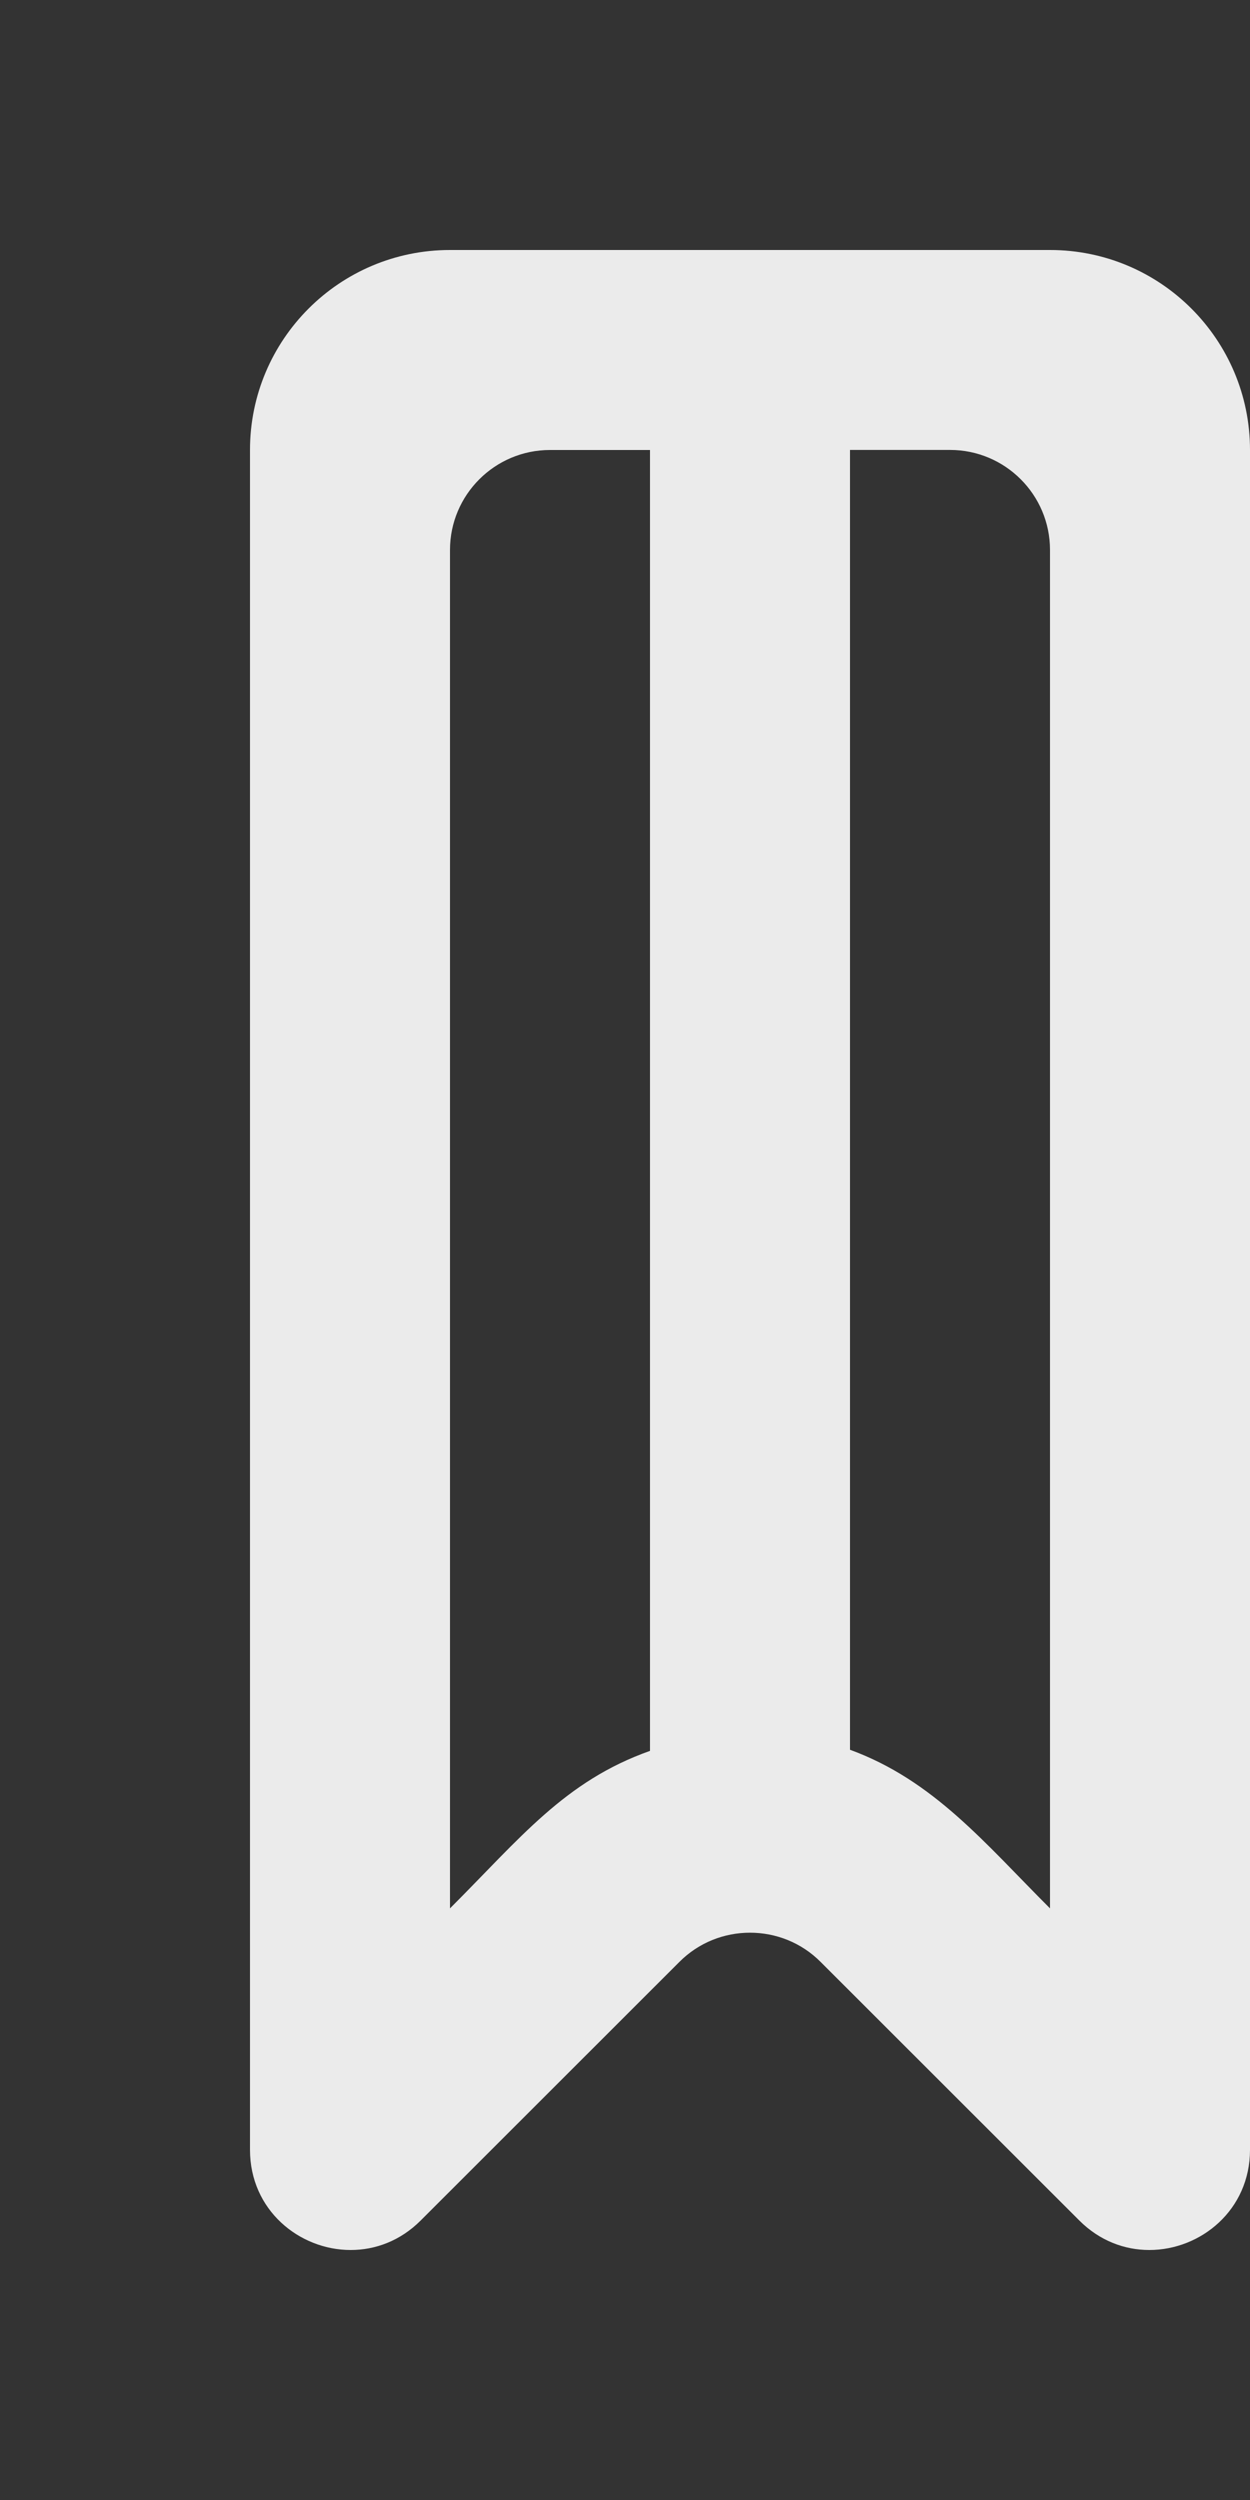 <!-- Generated by IcoMoon.io -->
<svg version="1.1" xmlns="http://www.w3.org/2000/svg" width="20" height="40" viewBox="0 0 20 40">
<rect x="0" y="0" width="20" height="40" fill="#333333" stroke="none"/>
<title>mp-bookmark-6</title>
<path fill="#ebebeb" d="M16.8 30.534c-1.046-1.046-1.862-2.048-3.2-2.538v-20.797h1.6c0.883 0 1.6 0.717 1.6 1.6v21.734zM10.4 28.014c-1.363 0.483-2.072 1.392-3.2 2.52v-21.734c0-0.883 0.717-1.6 1.6-1.6h1.6v20.814zM16.8 4h-9.6c-1.768 0-3.2 1.434-3.2 3.2v27.197c0 0.965 0.789 1.603 1.611 1.603 0.394 0 0.794-0.146 1.12-0.472l4.138-4.136c0.312-0.314 0.722-0.469 1.131-0.469s0.819 0.155 1.131 0.469l4.138 4.136c0.326 0.326 0.726 0.472 1.12 0.472 0.822 0 1.611-0.638 1.611-1.603v-27.197c0-1.766-1.432-3.2-3.2-3.2v0z"></path>
</svg>
